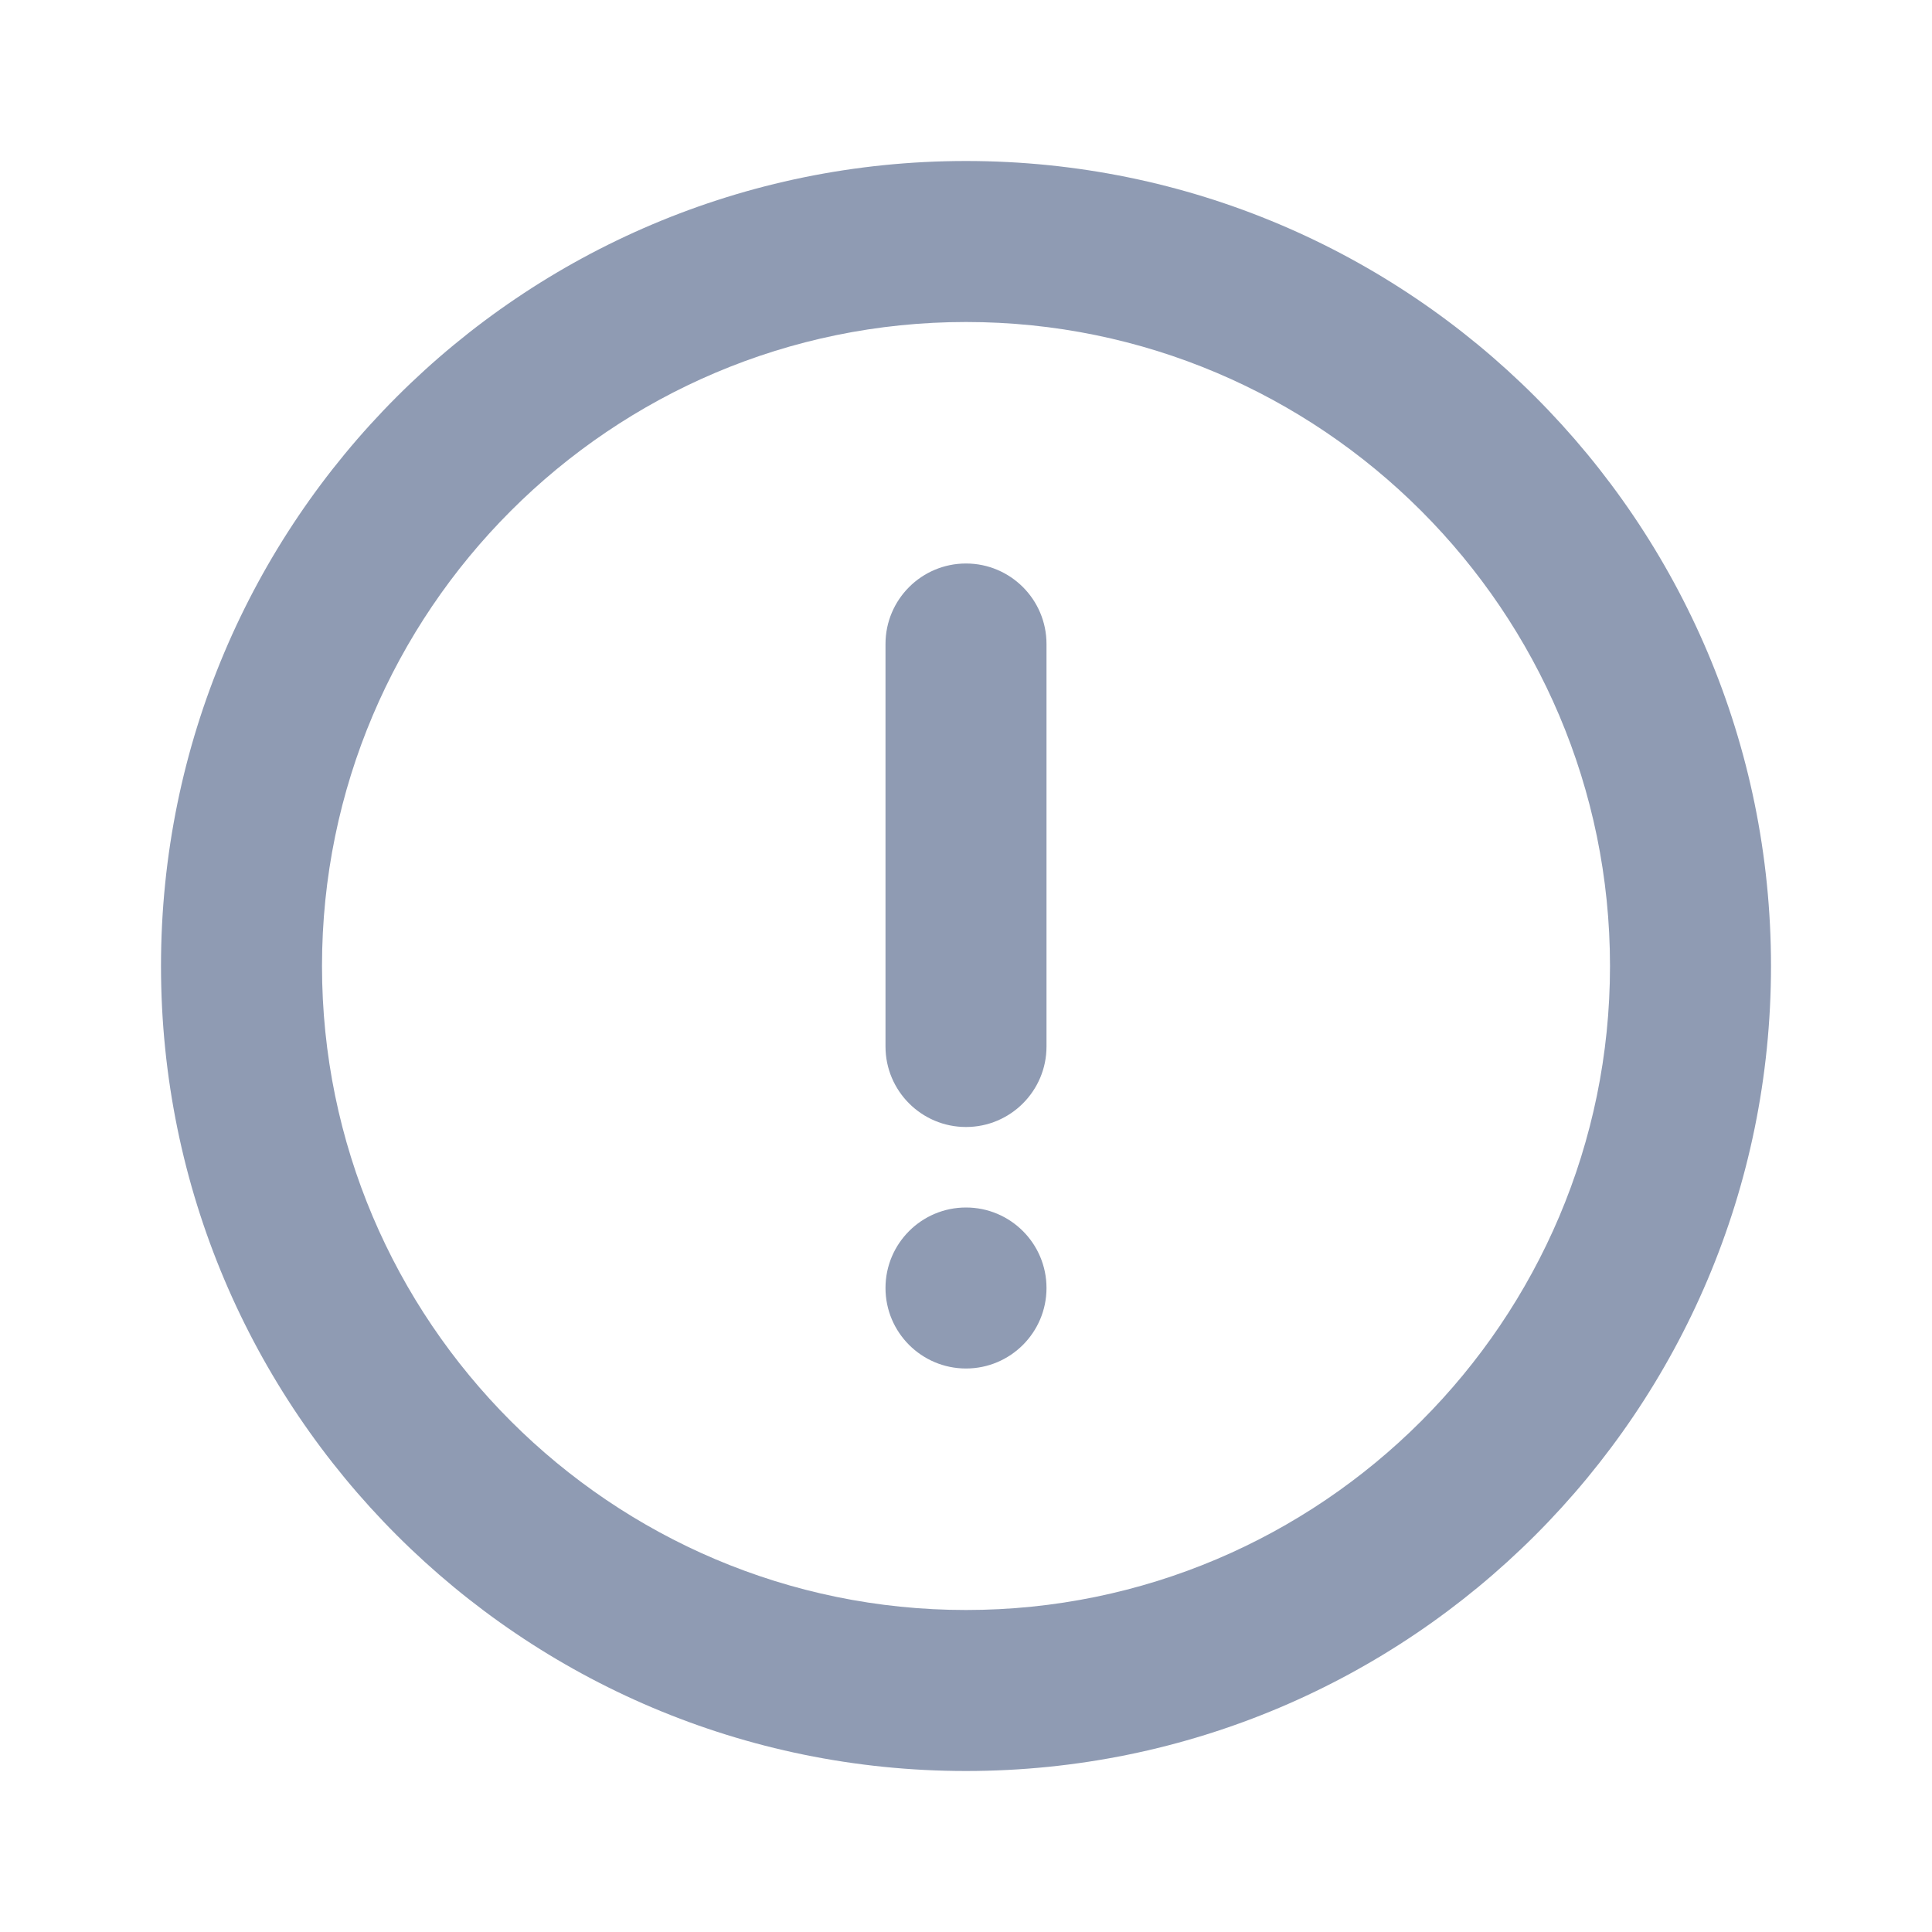 <?xml version="1.0" encoding="UTF-8"?>
<svg width="24px" height="24px" viewBox="0 0 24 24" version="1.1" xmlns="http://www.w3.org/2000/svg" xmlns:xlink="http://www.w3.org/1999/xlink">
    <title>icons/settings/about</title>
    <defs>
        <filter id="filter-1">
            <feColorMatrix in="SourceGraphic" type="matrix" values="0 0 0 0 0.447 0 0 0 0 0.306 0 0 0 0 0.906 0 0 0 1 0"></feColorMatrix>
        </filter>
        <path d="M12,15 C12.552,15 13,15.448 13,16 C13,16.552 12.552,17 12,17 C11.448,17 11,16.552 11,16 C11,15.448 11.448,15 12,15 Z M12,7 C12.552,7 13,7.448 13,8 L13,8 L13,13 C13,13.552 12.552,14 12,14 C11.448,14 11,13.552 11,13 L11,13 L11,8 C11,7.448 11.448,7 12,7 Z M12,20 C7.589,20 4,16.411 4,12 C4,7.589 7.589,4 12,4 C16.411,4 20,7.589 20,12 C20,16.411 16.411,20 12,20 M12,2 C6.477,2 2,6.477 2,12 C2,17.523 6.477,22 12,22 C17.523,22 22,17.523 22,12 C22,6.477 17.523,2 12,2" id="path-2"></path>
    </defs>
    <g id="Page-1" stroke="none" stroke-width="1" fill="none" fill-rule="evenodd">
        <g id="9P-024---settings" transform="translate(-20, -370)">
            <g id="settings-menu" transform="translate(20, 184)">
                <g id="list" transform="translate(0, 169)">
                    <g id="icons/settings/user" transform="translate(0, 17)" filter="url(#filter-1)">
                        <g>
                            <mask id="mask-3" fill="white">
                                <use xlink:href="#path-2"></use>
                            </mask>
                            <use id="🎨-Icon-Сolor" fill="#8F9BB3" xlink:href="#path-2"></use>
                        </g>
                    </g>
                </g>
            </g>
        </g>
    </g>
</svg>